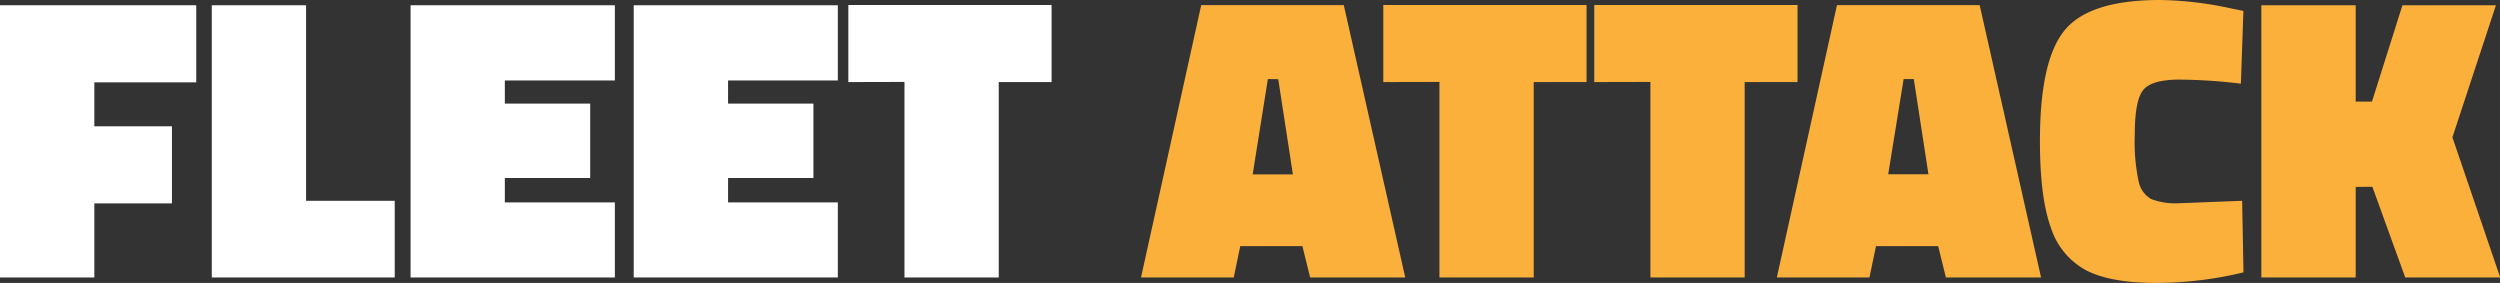 <svg id="Layer_1" data-name="Layer 1" xmlns="http://www.w3.org/2000/svg" viewBox="0 0 356.7 40.37"><rect x="0" y="0" width="356.7" height="40.37" fill="#333333" stroke="none"/><defs><style>.cls-1{fill:#fff;}.cls-2{fill:#fbb03b;}</style></defs><title>logo</title><path class="cls-1" d="M175.27,270V231.16h28v11H188.73v6.27H199.8v11H188.73V270Z" transform="translate(-175.27 -230.41)"/><path class="cls-1" d="M231.59,270h-26.1V231.16h13.45v27.9h12.65Z" transform="translate(-175.27 -230.41)"/><path class="cls-1" d="M233.85,270V231.16H263v10.73H247.3v3.3h12.18v10.62H247.3v3.48H263V270Z" transform="translate(-175.27 -230.41)"/><path class="cls-1" d="M265.69,270V231.16h29.12v10.73H279.15v3.3h12.18v10.62H279.15v3.48h15.66V270Z" transform="translate(-175.27 -230.41)"/><path class="cls-1" d="M296.31,242.12v-11h29v11h-7.54V270H304.32v-27.9Z" transform="translate(-175.27 -230.41)"/><path class="cls-2" d="M338.07,270l8.59-38.86H367L375.77,270H362.2l-1.1-4.47h-8.87L351.3,270Zm18.1-28.31L354,255.29h5.74l-2.09-13.58Z" transform="translate(-175.27 -230.41)"/><path class="cls-2" d="M372.64,242.12v-11h29v11H394.1V270H380.65v-27.9Z" transform="translate(-175.27 -230.41)"/><path class="cls-2" d="M402.74,242.12v-11h29v11H424.2V270H410.75v-27.9Z" transform="translate(-175.27 -230.41)"/><path class="cls-2" d="M428.79,270l8.58-38.86h20.36L466.49,270H452.91l-1.1-4.47h-8.87L442,270Zm18.09-28.31-2.2,13.58h5.74l-2.09-13.58Z" transform="translate(-175.27 -230.41)"/><path class="cls-2" d="M495.37,269.27a52.9,52.9,0,0,1-12.59,1.5q-6.43,0-9.91-1.82a10.58,10.58,0,0,1-5-6.12q-1.55-4.29-1.54-12.36,0-11.53,3.57-15.8t13.6-4.26a50.48,50.48,0,0,1,9.86,1.15l2,.41L495,242.35a74.35,74.35,0,0,0-8.79-.58c-2.68,0-4.41.52-5.19,1.54s-1.16,3.14-1.16,6.35a26.79,26.79,0,0,0,.56,6.67,3.74,3.74,0,0,0,1.76,2.47,9.53,9.53,0,0,0,3.95.61l9.05-.35Z" transform="translate(-175.27 -230.41)"/><path class="cls-2" d="M511.38,257.08V270H497.92V231.16h13.46v13.75h2.32l4.35-13.75h13.34L525.18,250,532,270H518.45l-4.69-12.94Z" transform="translate(-175.27 -230.41)"/></svg>